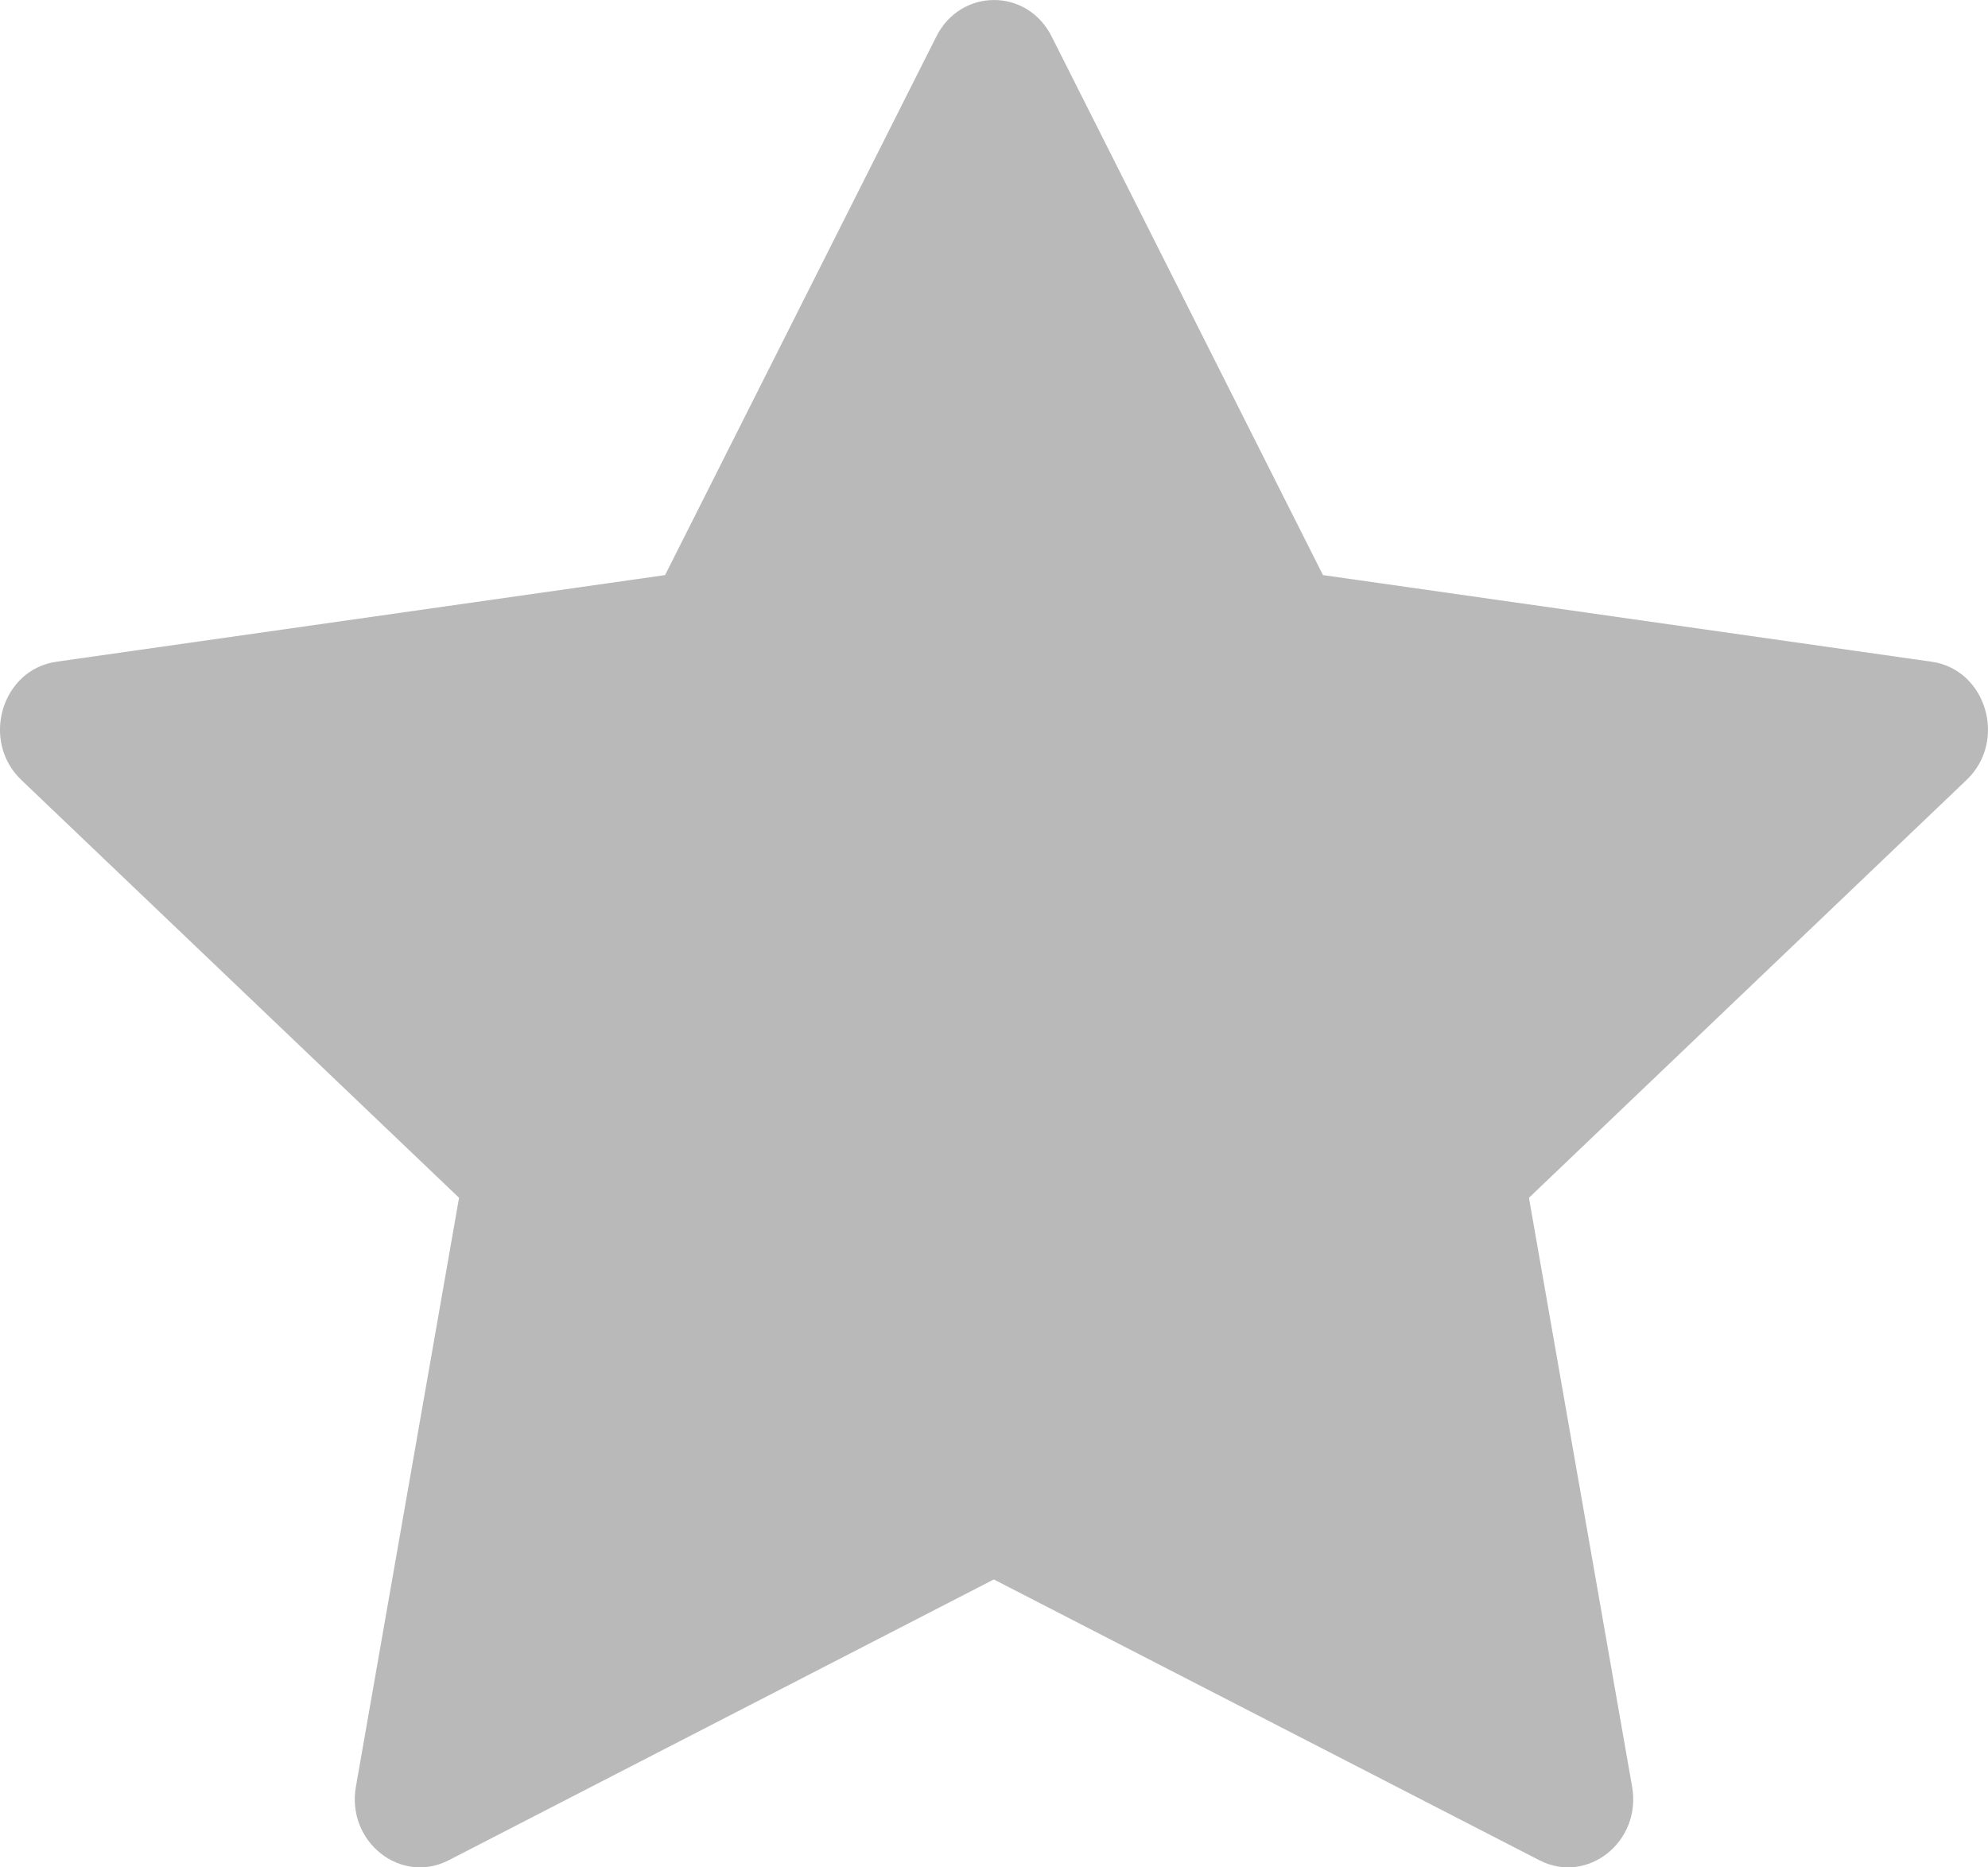 <svg width="33" height="31" viewBox="0 0 33 31" fill="none" xmlns="http://www.w3.org/2000/svg">
<path d="M7.447 30.882C6.651 31.291 5.747 30.574 5.908 29.659L7.62 19.884L0.354 12.948C-0.325 12.299 0.028 11.113 0.938 10.985L11.04 9.547L15.544 0.604C15.951 -0.201 17.05 -0.201 17.456 0.604L21.961 9.547L32.063 10.985C32.972 11.113 33.325 12.299 32.644 12.948L25.38 19.884L27.092 29.659C27.253 30.574 26.35 31.291 25.554 30.882L16.497 26.22L7.447 30.882Z" fill="#B9B9B9"/>
</svg>
